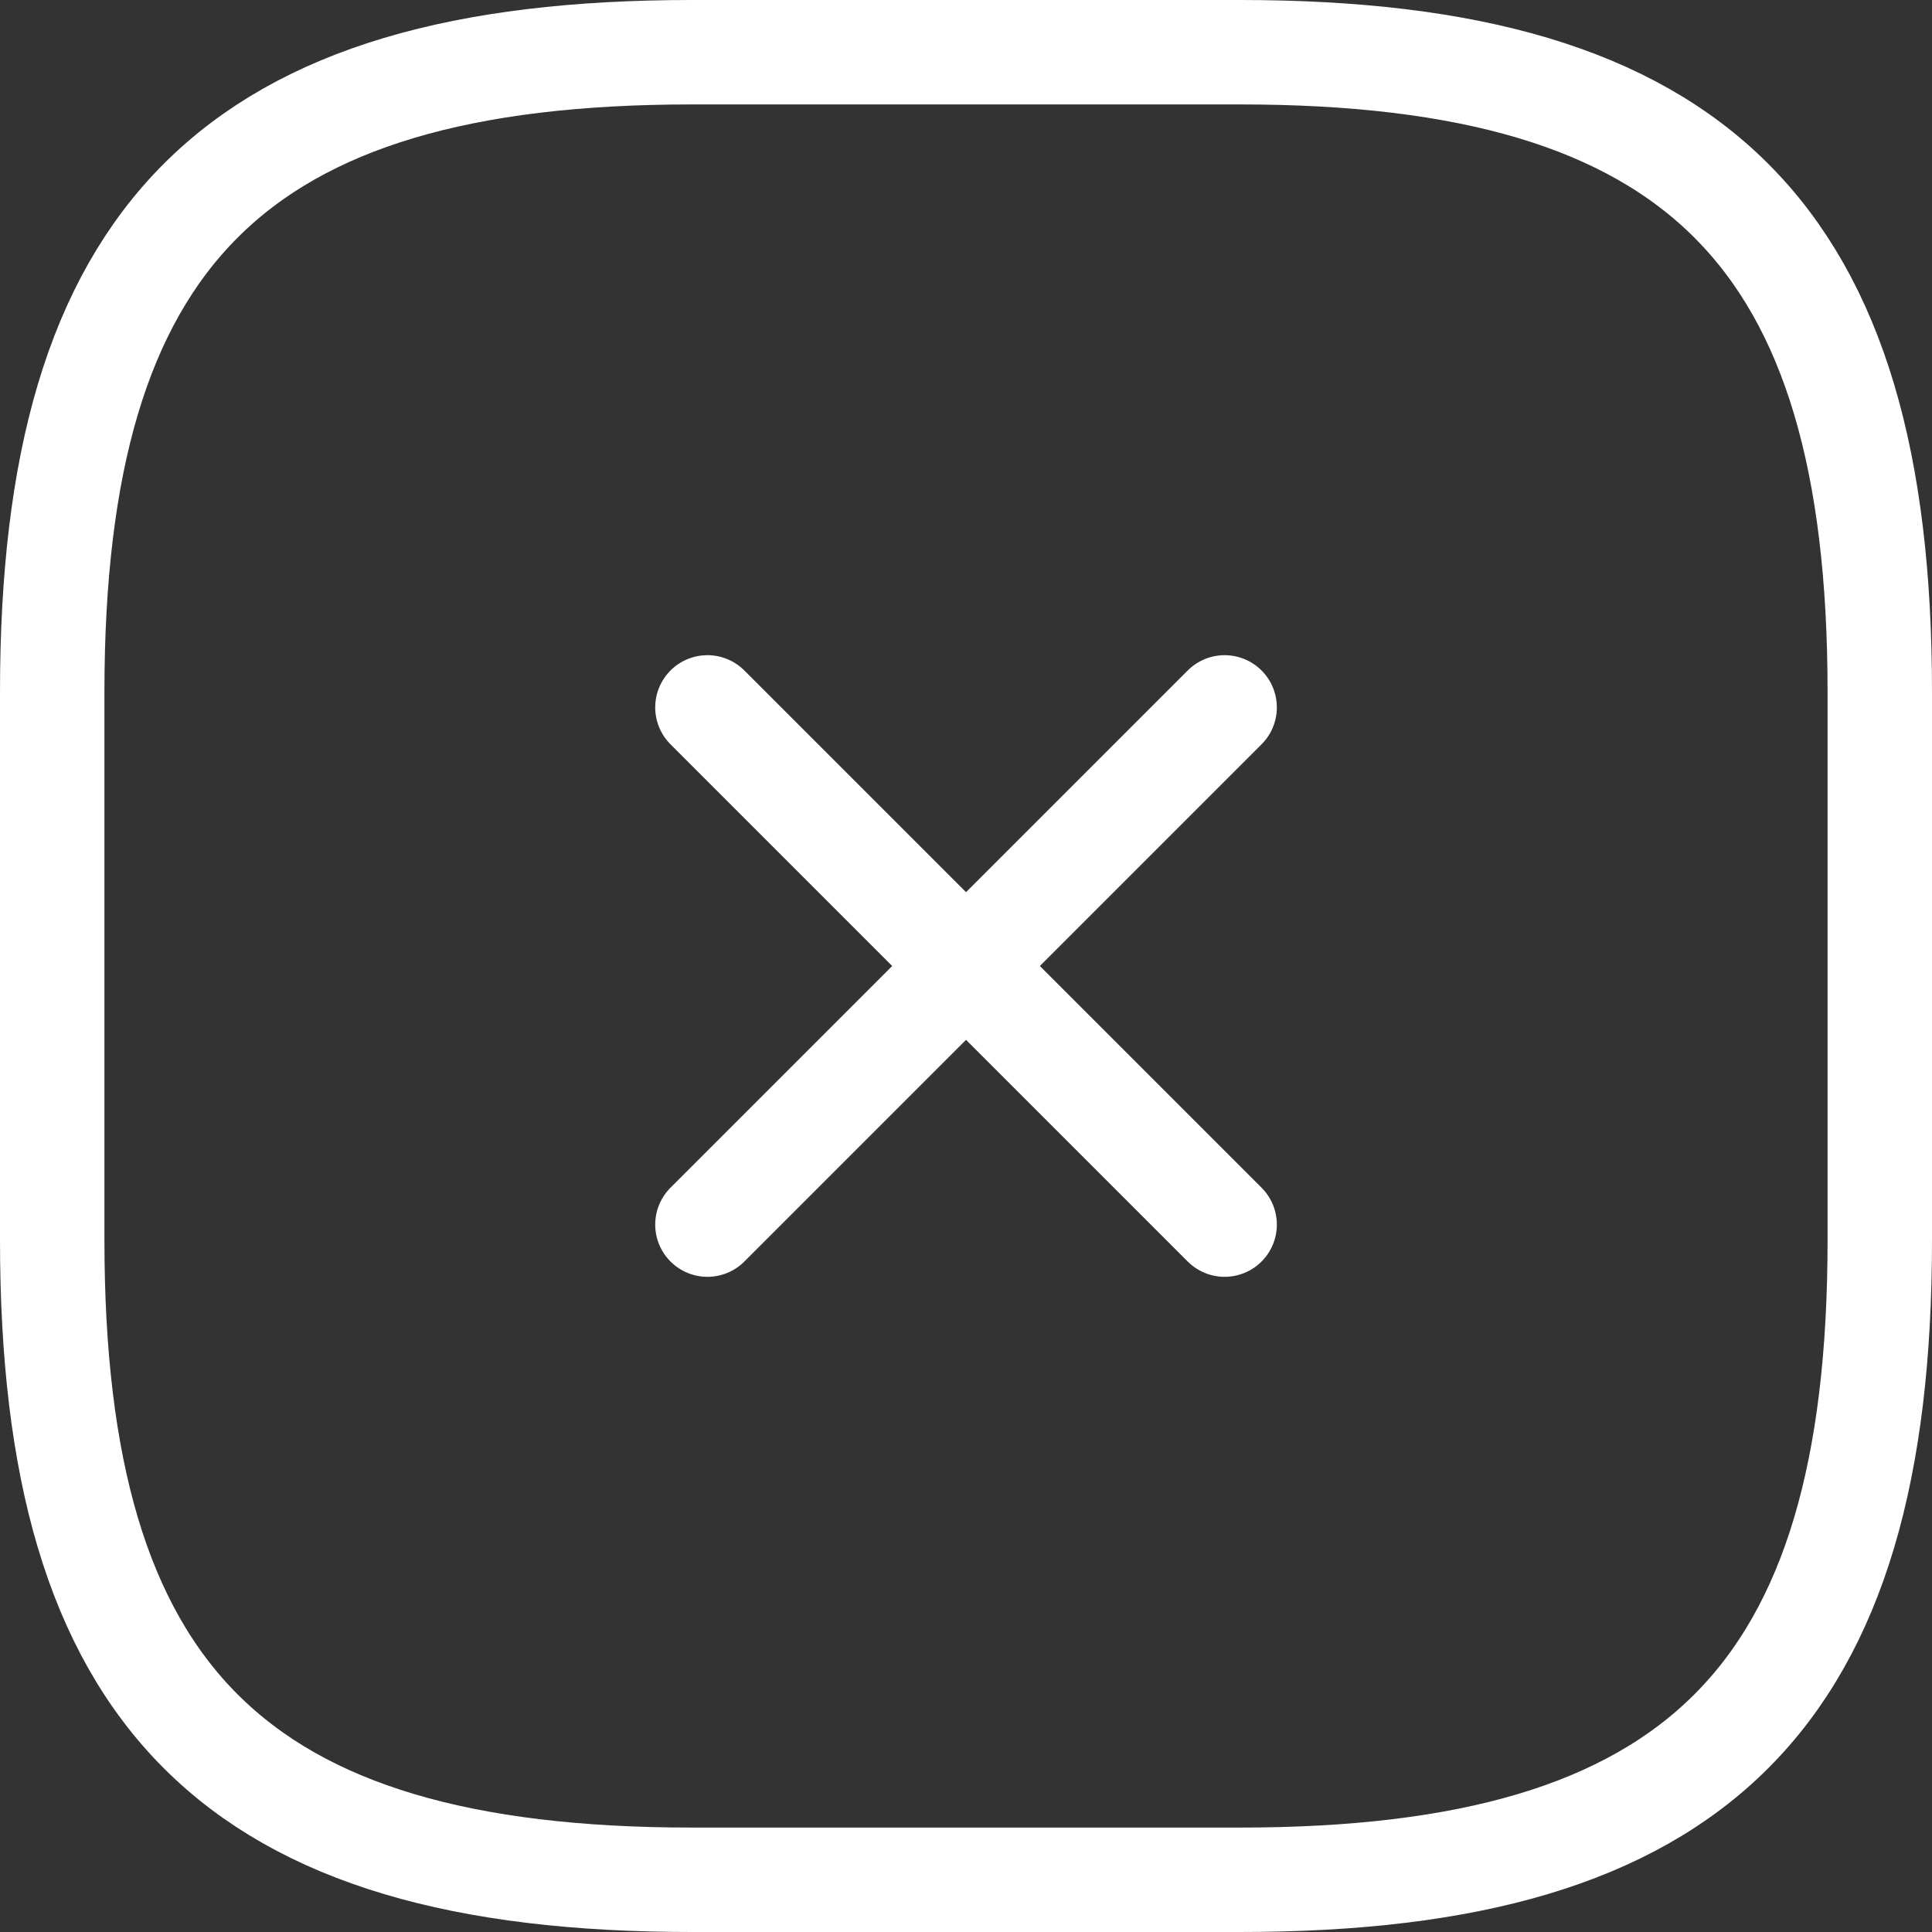 <svg width="74" height="74" viewBox="0 0 74 74" fill="none" xmlns="http://www.w3.org/2000/svg">
<rect x="0" y="0" width="74" height="74" fill="#333333" stroke="none"/>
<path d="M27.096 46.905L46.906 27.095" stroke="white" stroke-width="4" stroke-linecap="round" stroke-linejoin="round"/>
<path d="M46.906 46.905L27.096 27.095" stroke="white" stroke-width="4" stroke-linecap="round" stroke-linejoin="round"/>
<path d="M26.5 72H47.5C65 72 72 65 72 47.5V26.5C72 9 65 2 47.5 2H26.5C9 2 2 9 2 26.5V47.5C2 65 9 72 26.5 72Z" stroke="white" stroke-width="4" stroke-linecap="round" stroke-linejoin="round"/>
</svg>
